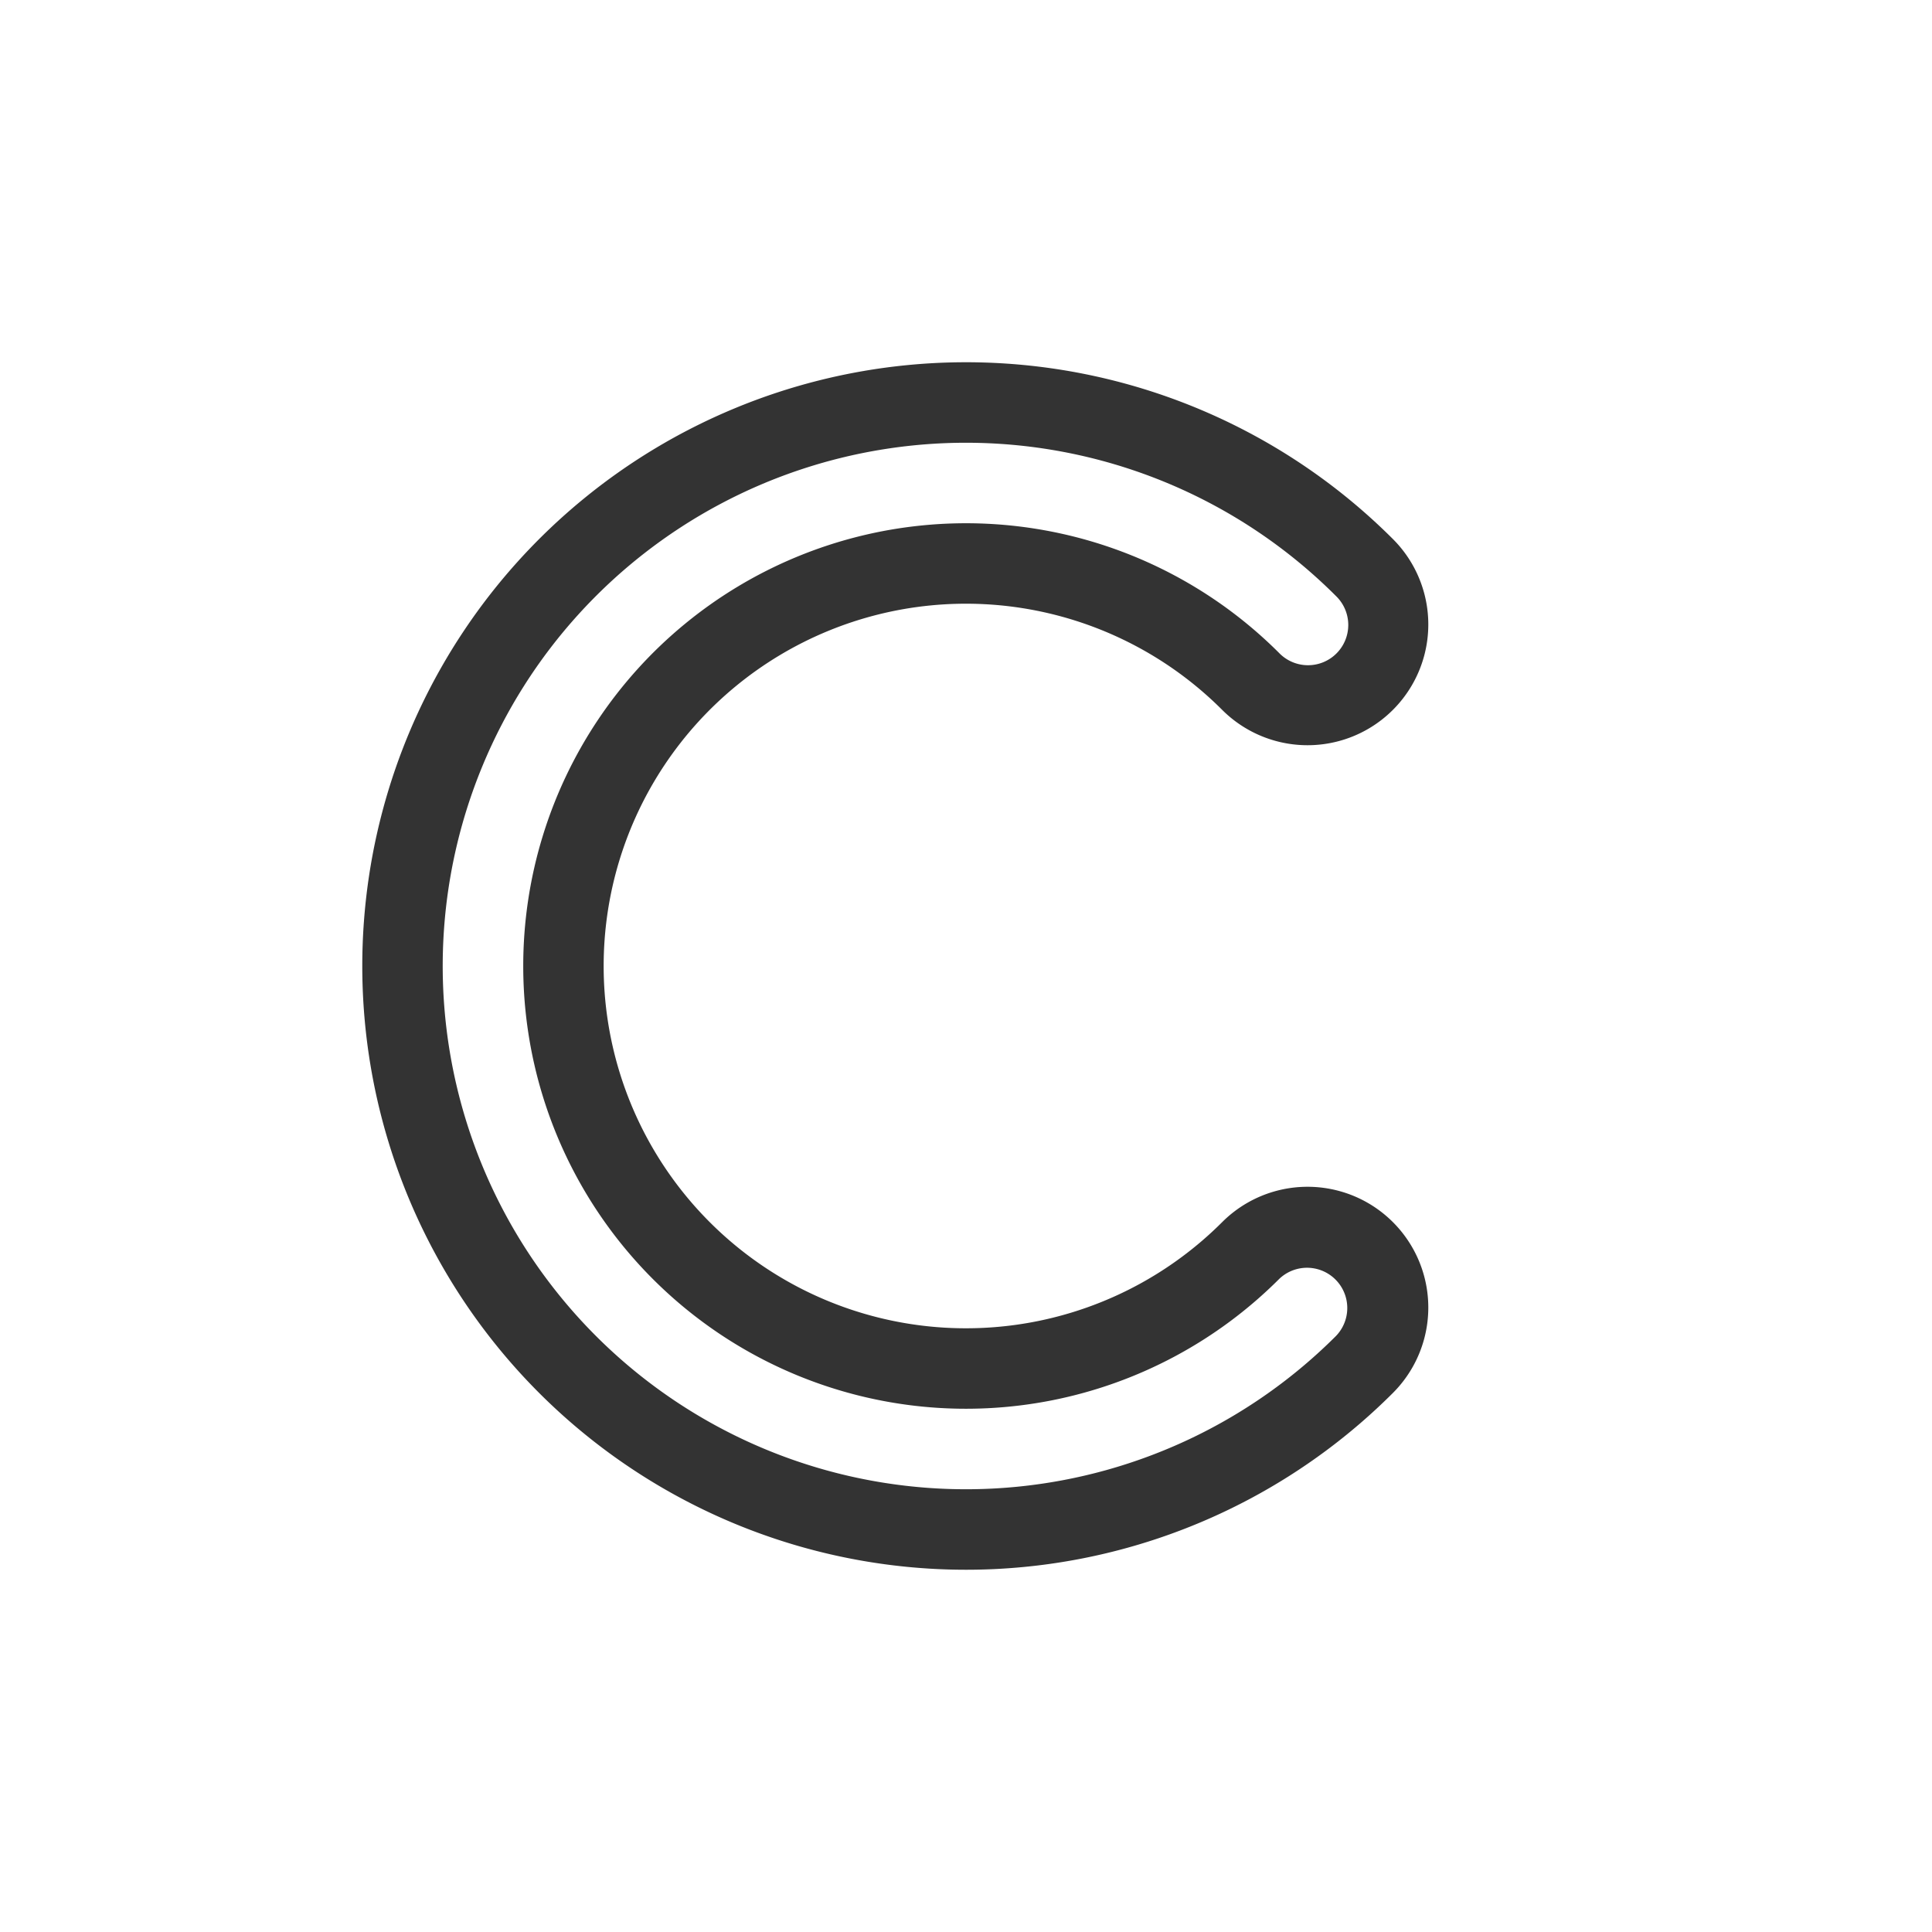<svg xmlns="http://www.w3.org/2000/svg" width="48" height="48" fill="none"><path fill="#333" fill-rule="evenodd" d="M18.26 10.142a15 15 0 0 1 16.347 3.251 3 3 0 1 1-4.243 4.243 9.001 9.001 0 1 0 0 12.728 3 3 0 1 1 4.243 4.243A15 15 0 1 1 18.26 10.142Zm8.276 1.108a13 13 0 1 0 6.656 21.942 1 1 0 0 0-1.414-1.414 11 11 0 1 1 0-15.556 1 1 0 1 0 1.414-1.414 13 13 0 0 0-6.656-3.558Z" clip-rule="evenodd"/></svg>